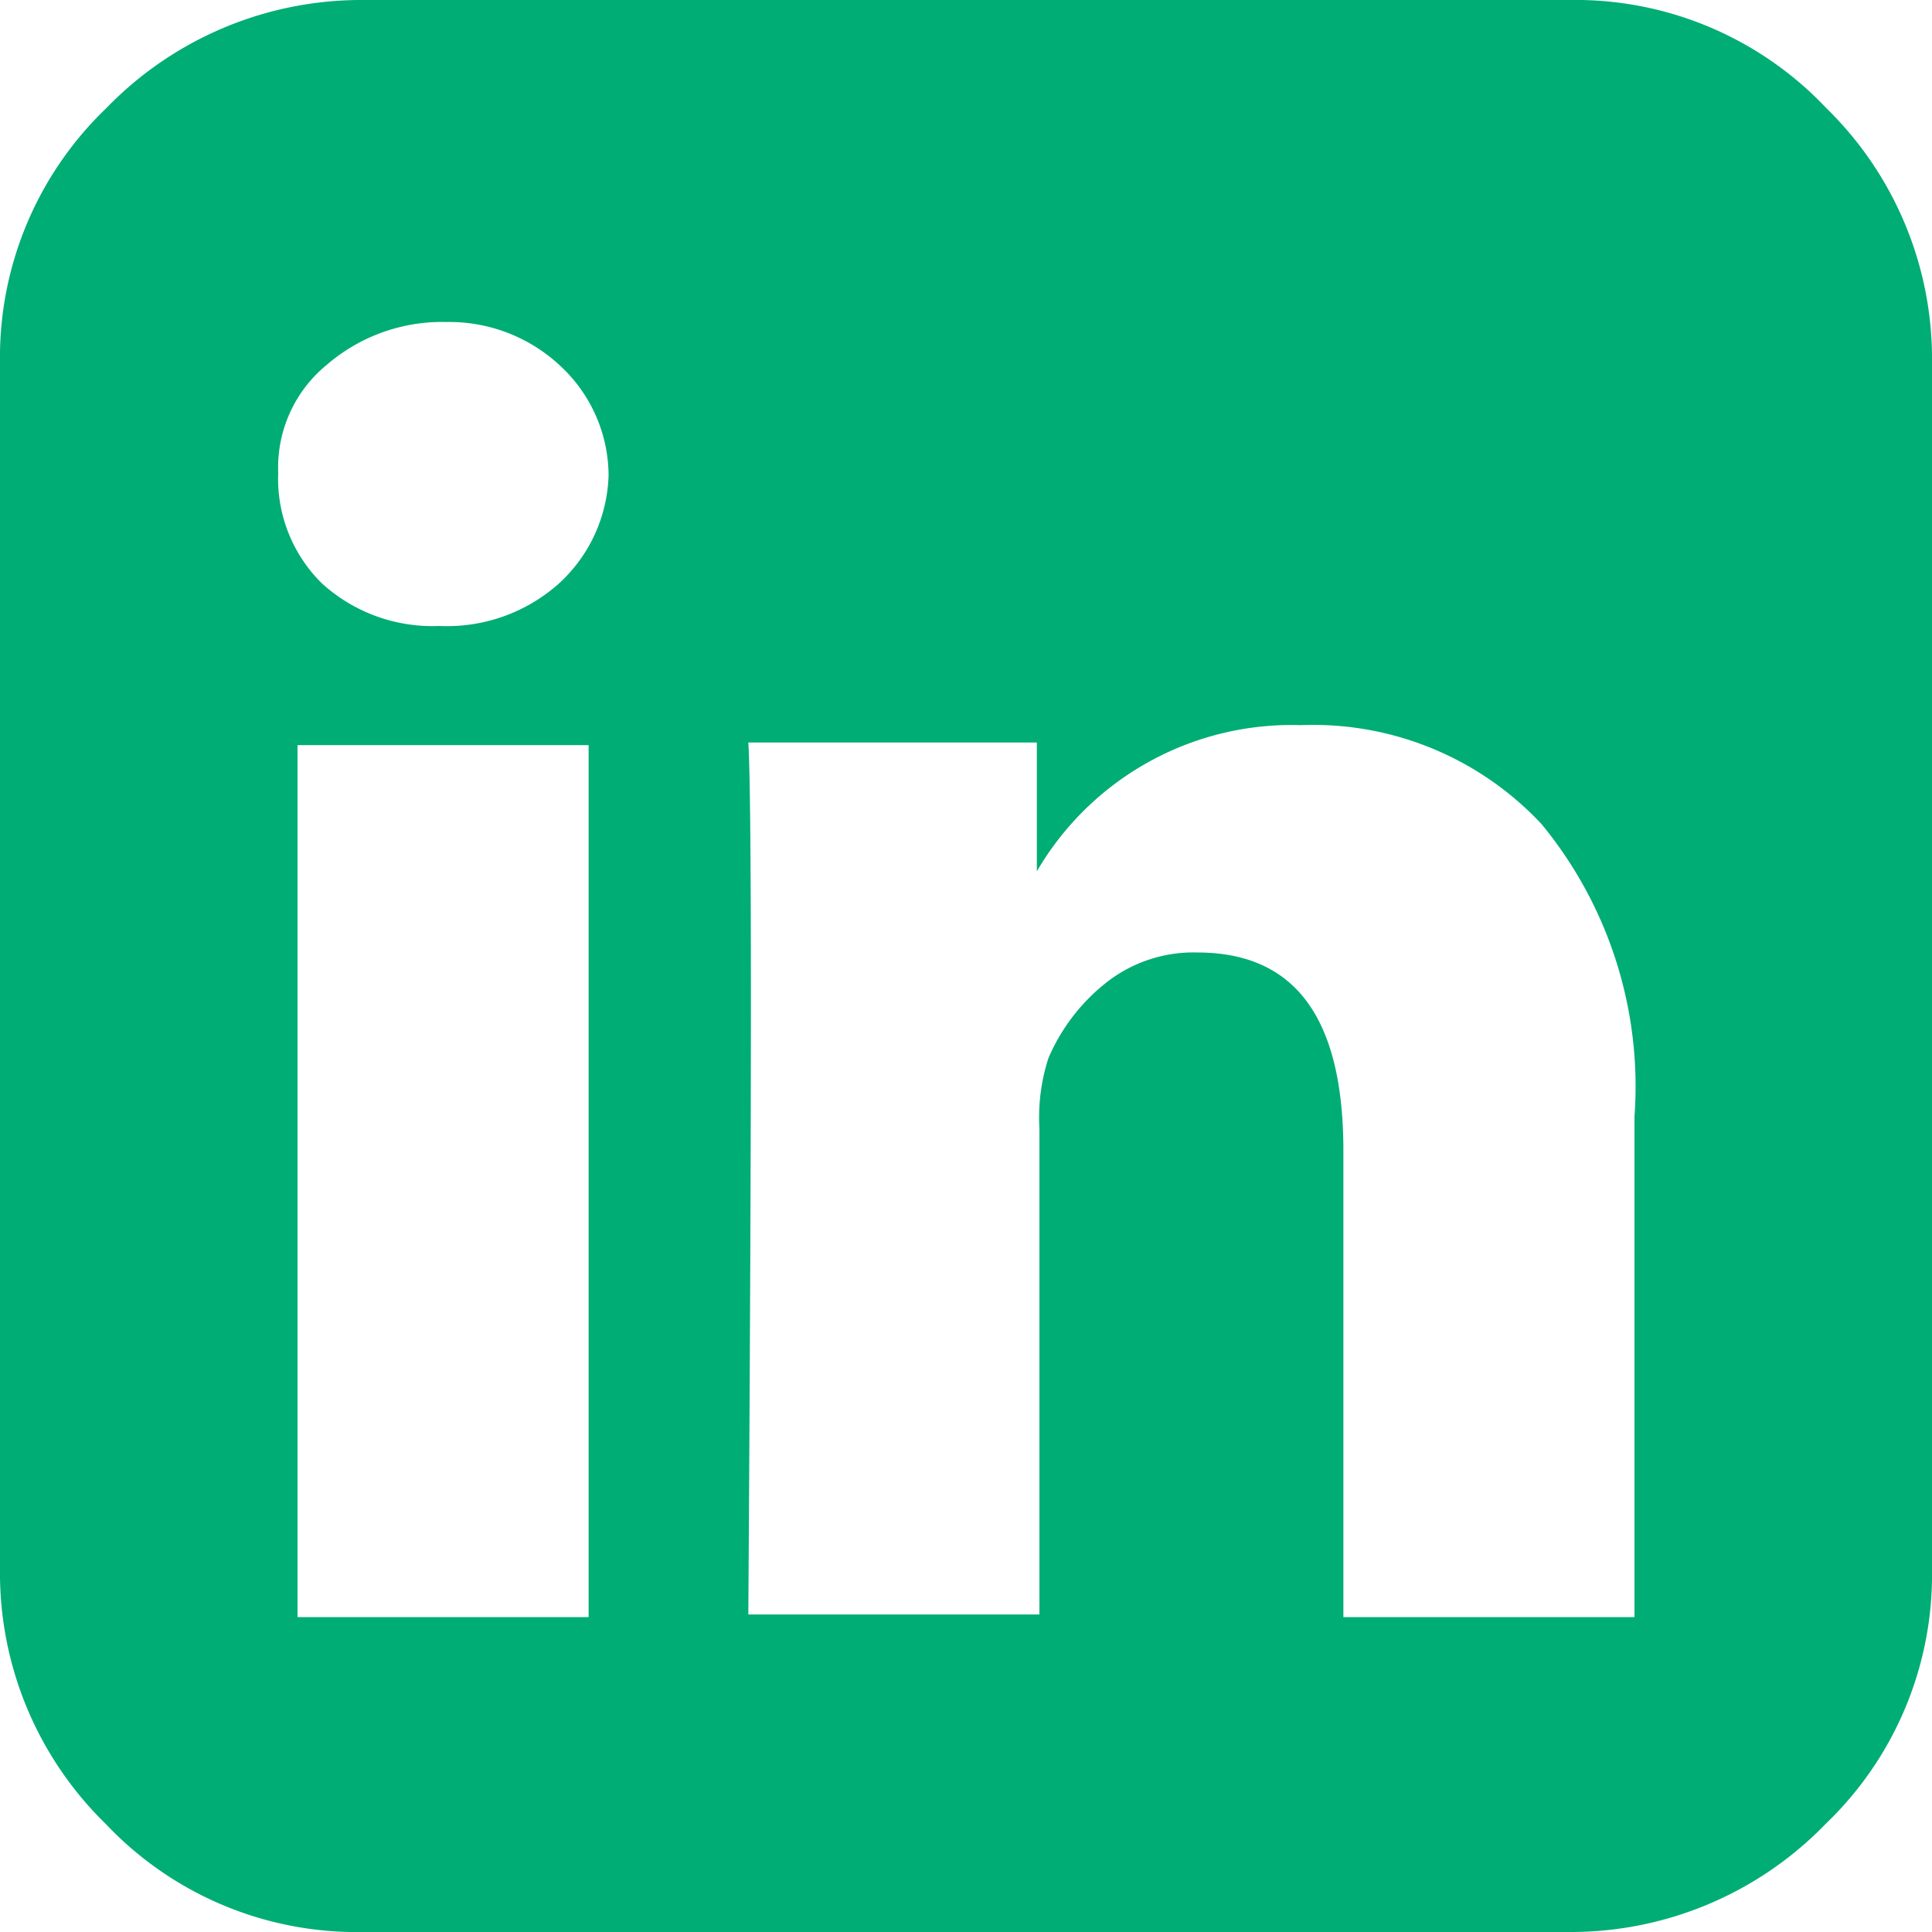 <svg xmlns="http://www.w3.org/2000/svg" viewBox="0 0 30 30"><defs><style>.cls-1{fill:#00ad74;}</style></defs><title>linkedin</title><g id="Calque_2" data-name="Calque 2"><g id="Calque_1-2" data-name="Calque 1"><path class="cls-1" d="M30,5.63V24.37a5.36,5.36,0,0,1-1.65,3.95,5.51,5.51,0,0,1-4,1.68H5.64a5.36,5.36,0,0,1-4-1.68A5.44,5.44,0,0,1,0,24.37V5.63A5.36,5.36,0,0,1,1.65,1.68,5.51,5.51,0,0,1,5.64,0H24.36a5.36,5.36,0,0,1,4,1.68A5.44,5.44,0,0,1,30,5.63ZM9.45,7.38A2.33,2.33,0,0,0,8.72,5.7,2.52,2.52,0,0,0,6.93,5a2.74,2.74,0,0,0-1.85.66,2.06,2.06,0,0,0-.76,1.68A2.28,2.28,0,0,0,5,9.06a2.55,2.55,0,0,0,1.82.66,2.61,2.61,0,0,0,1.86-.66A2.37,2.37,0,0,0,9.45,7.38ZM4.62,25.11H9.14V11.57H4.62Zm16.24,0h4.52V17.34a6.41,6.41,0,0,0-1.44-4.54,4.85,4.85,0,0,0-3.74-1.54,4.58,4.58,0,0,0-4.1,2.27h0v-2H11.62q.08,1.3,0,13.54h4.52V17.52a3,3,0,0,1,.14-1.09,3,3,0,0,1,.87-1.15,2.19,2.19,0,0,1,1.44-.49c1.51,0,2.27,1,2.27,3.08Z"/></g></g></svg>